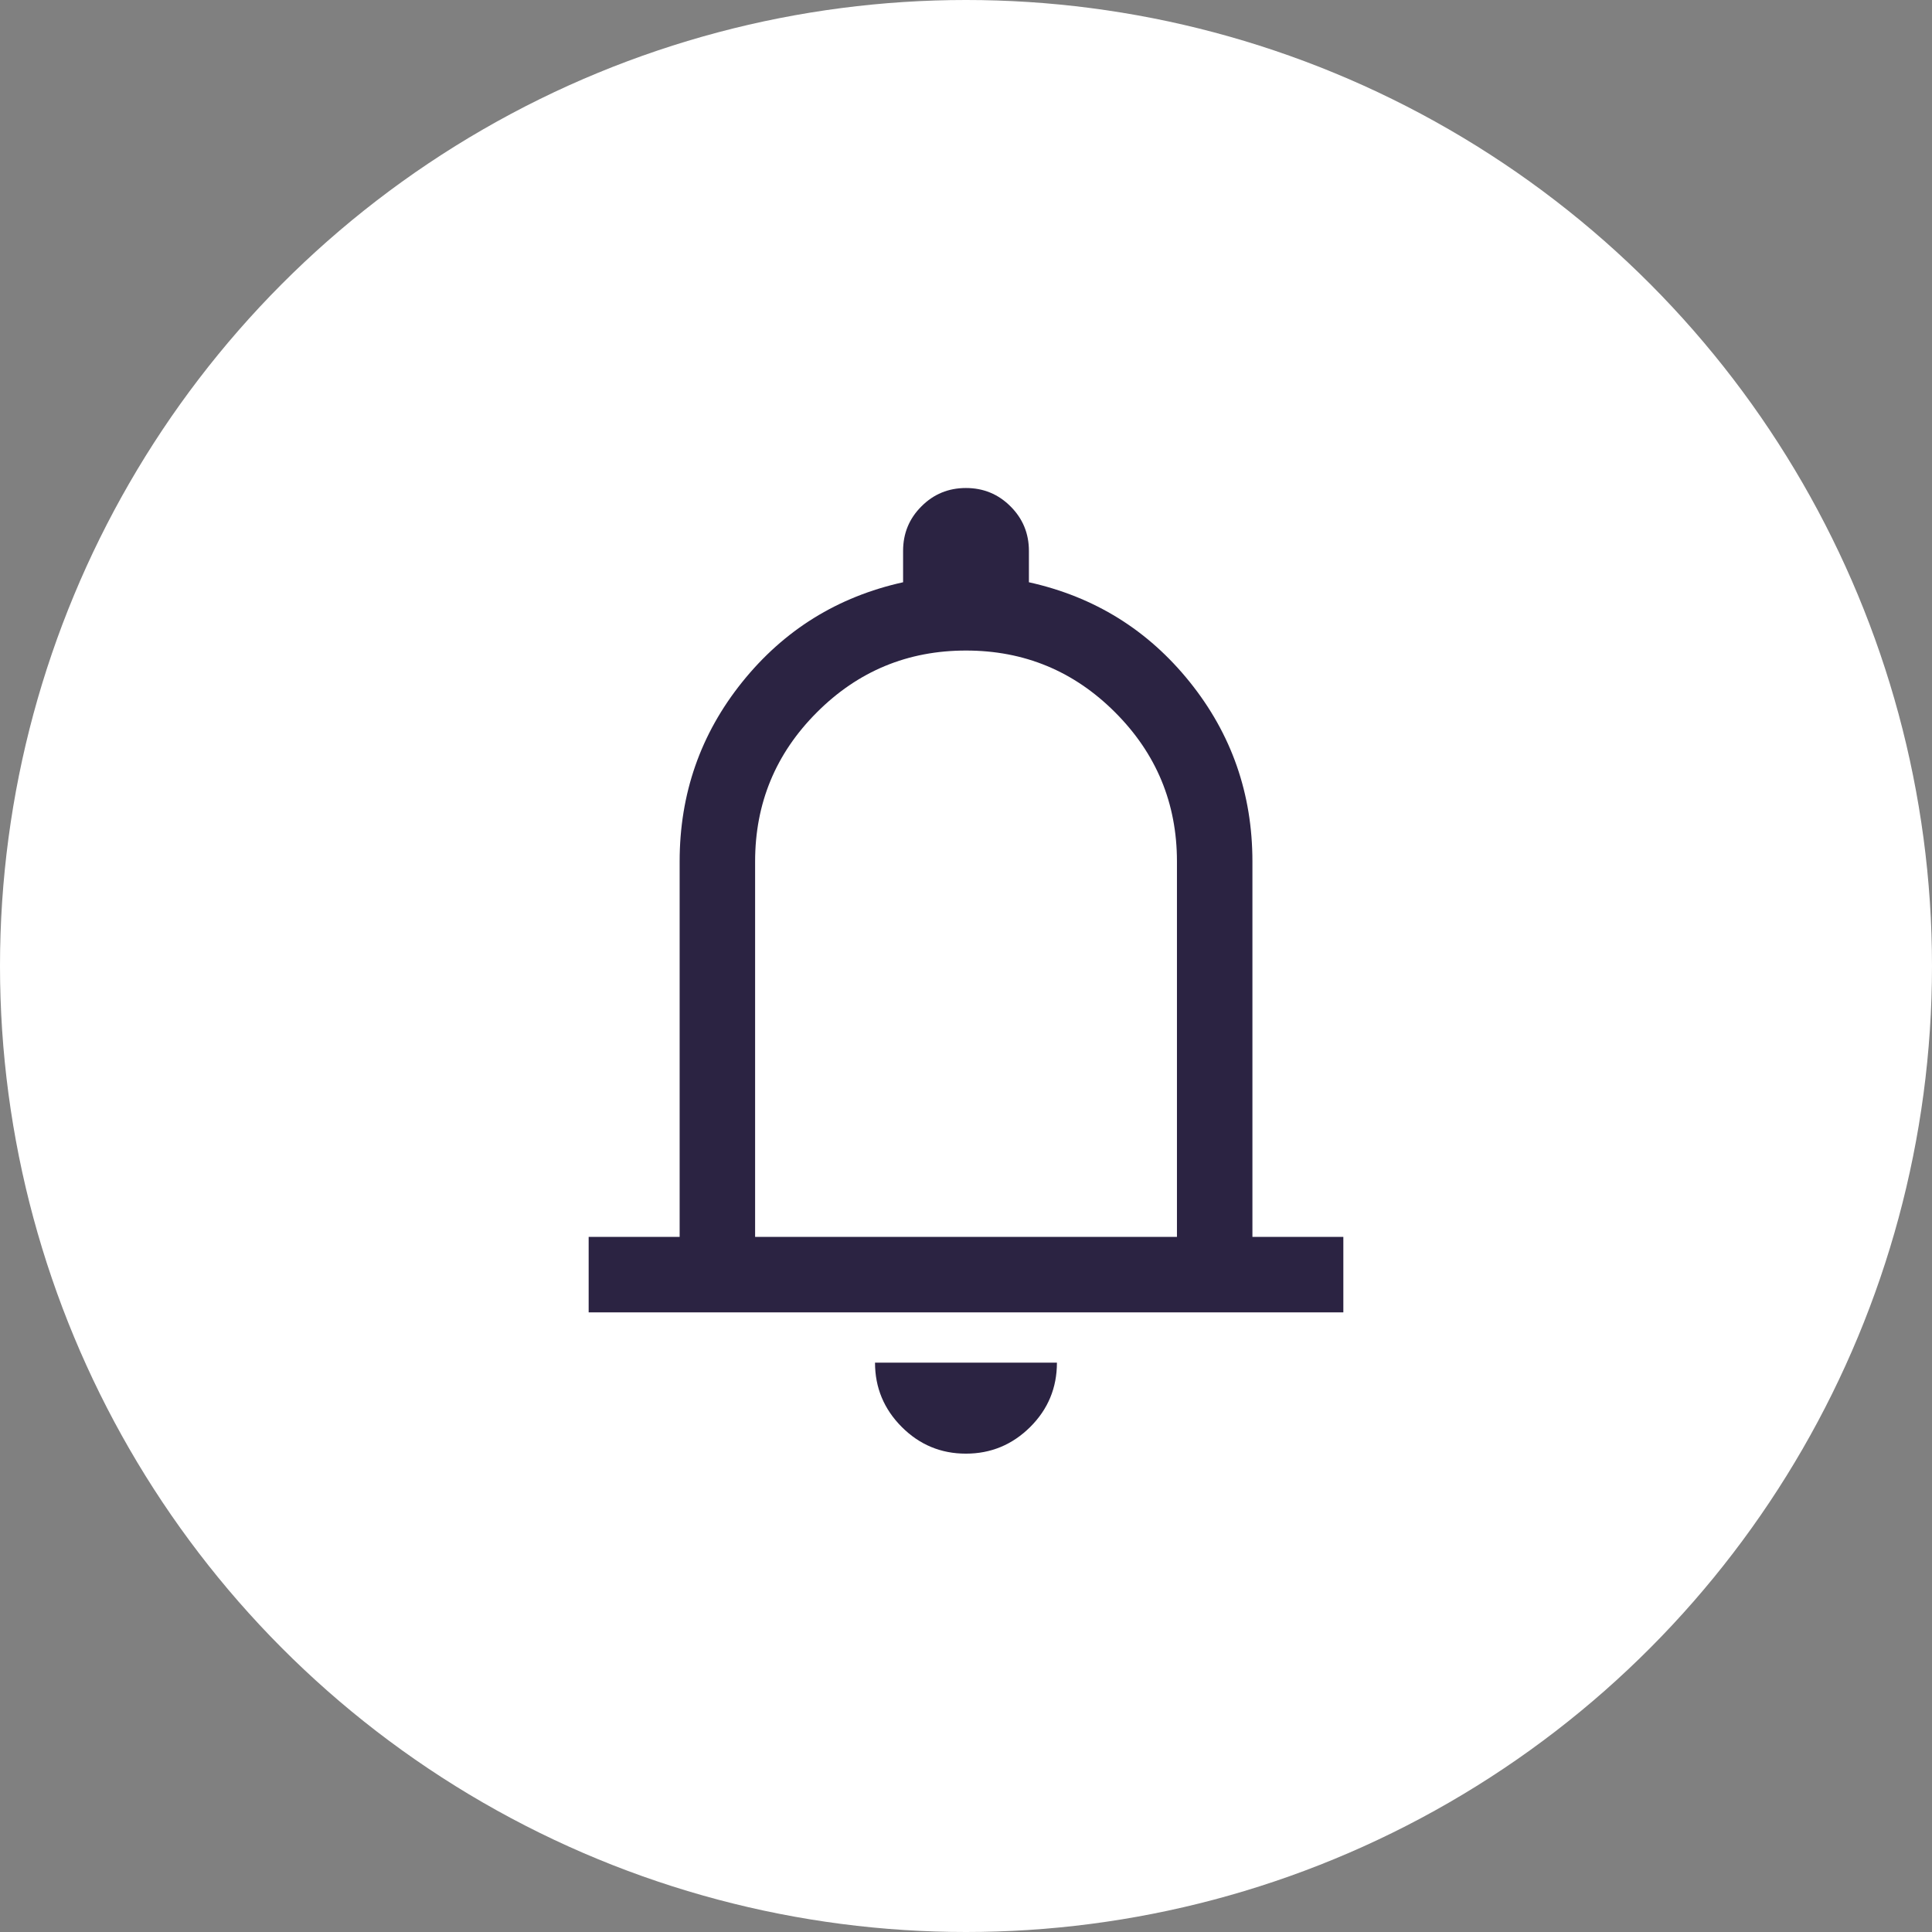 <svg width="32" height="32" viewBox="0 0 32 32" fill="none" xmlns="http://www.w3.org/2000/svg">
<rect x="0" y="0" width="32" height="32" fill="#808080" stroke="none"/>
<circle cx="16" cy="16" r="16" fill="white"/>
<mask id="mask0_289_128" style="mask-type:alpha" maskUnits="userSpaceOnUse" x="6" y="6" width="20" height="20">
<rect x="6" y="6" width="20" height="20" fill="#D9D9D9"/>
</mask>
<g mask="url(#mask0_289_128)">
<path d="M9.75 21.737V20.487H11.257V14.269C11.257 13.148 11.602 12.157 12.294 11.296C12.986 10.435 13.874 9.884 14.958 9.644V9.125C14.958 8.835 15.059 8.589 15.262 8.387C15.464 8.184 15.71 8.083 15.999 8.083C16.288 8.083 16.534 8.184 16.737 8.387C16.94 8.589 17.042 8.835 17.042 9.125V9.644C18.126 9.884 19.014 10.435 19.706 11.296C20.398 12.157 20.744 13.148 20.744 14.269V20.487H22.25V21.737H9.75ZM15.998 24.077C15.584 24.077 15.229 23.929 14.935 23.634C14.641 23.339 14.493 22.984 14.493 22.57H17.506C17.506 22.986 17.359 23.341 17.064 23.635C16.768 23.929 16.413 24.077 15.998 24.077ZM12.507 20.487H19.494V14.269C19.494 13.304 19.152 12.481 18.47 11.799C17.788 11.116 16.965 10.775 16 10.775C15.035 10.775 14.212 11.116 13.53 11.799C12.848 12.481 12.507 13.304 12.507 14.269V20.487Z" fill="#2B2342"/>
</g>
</svg>
